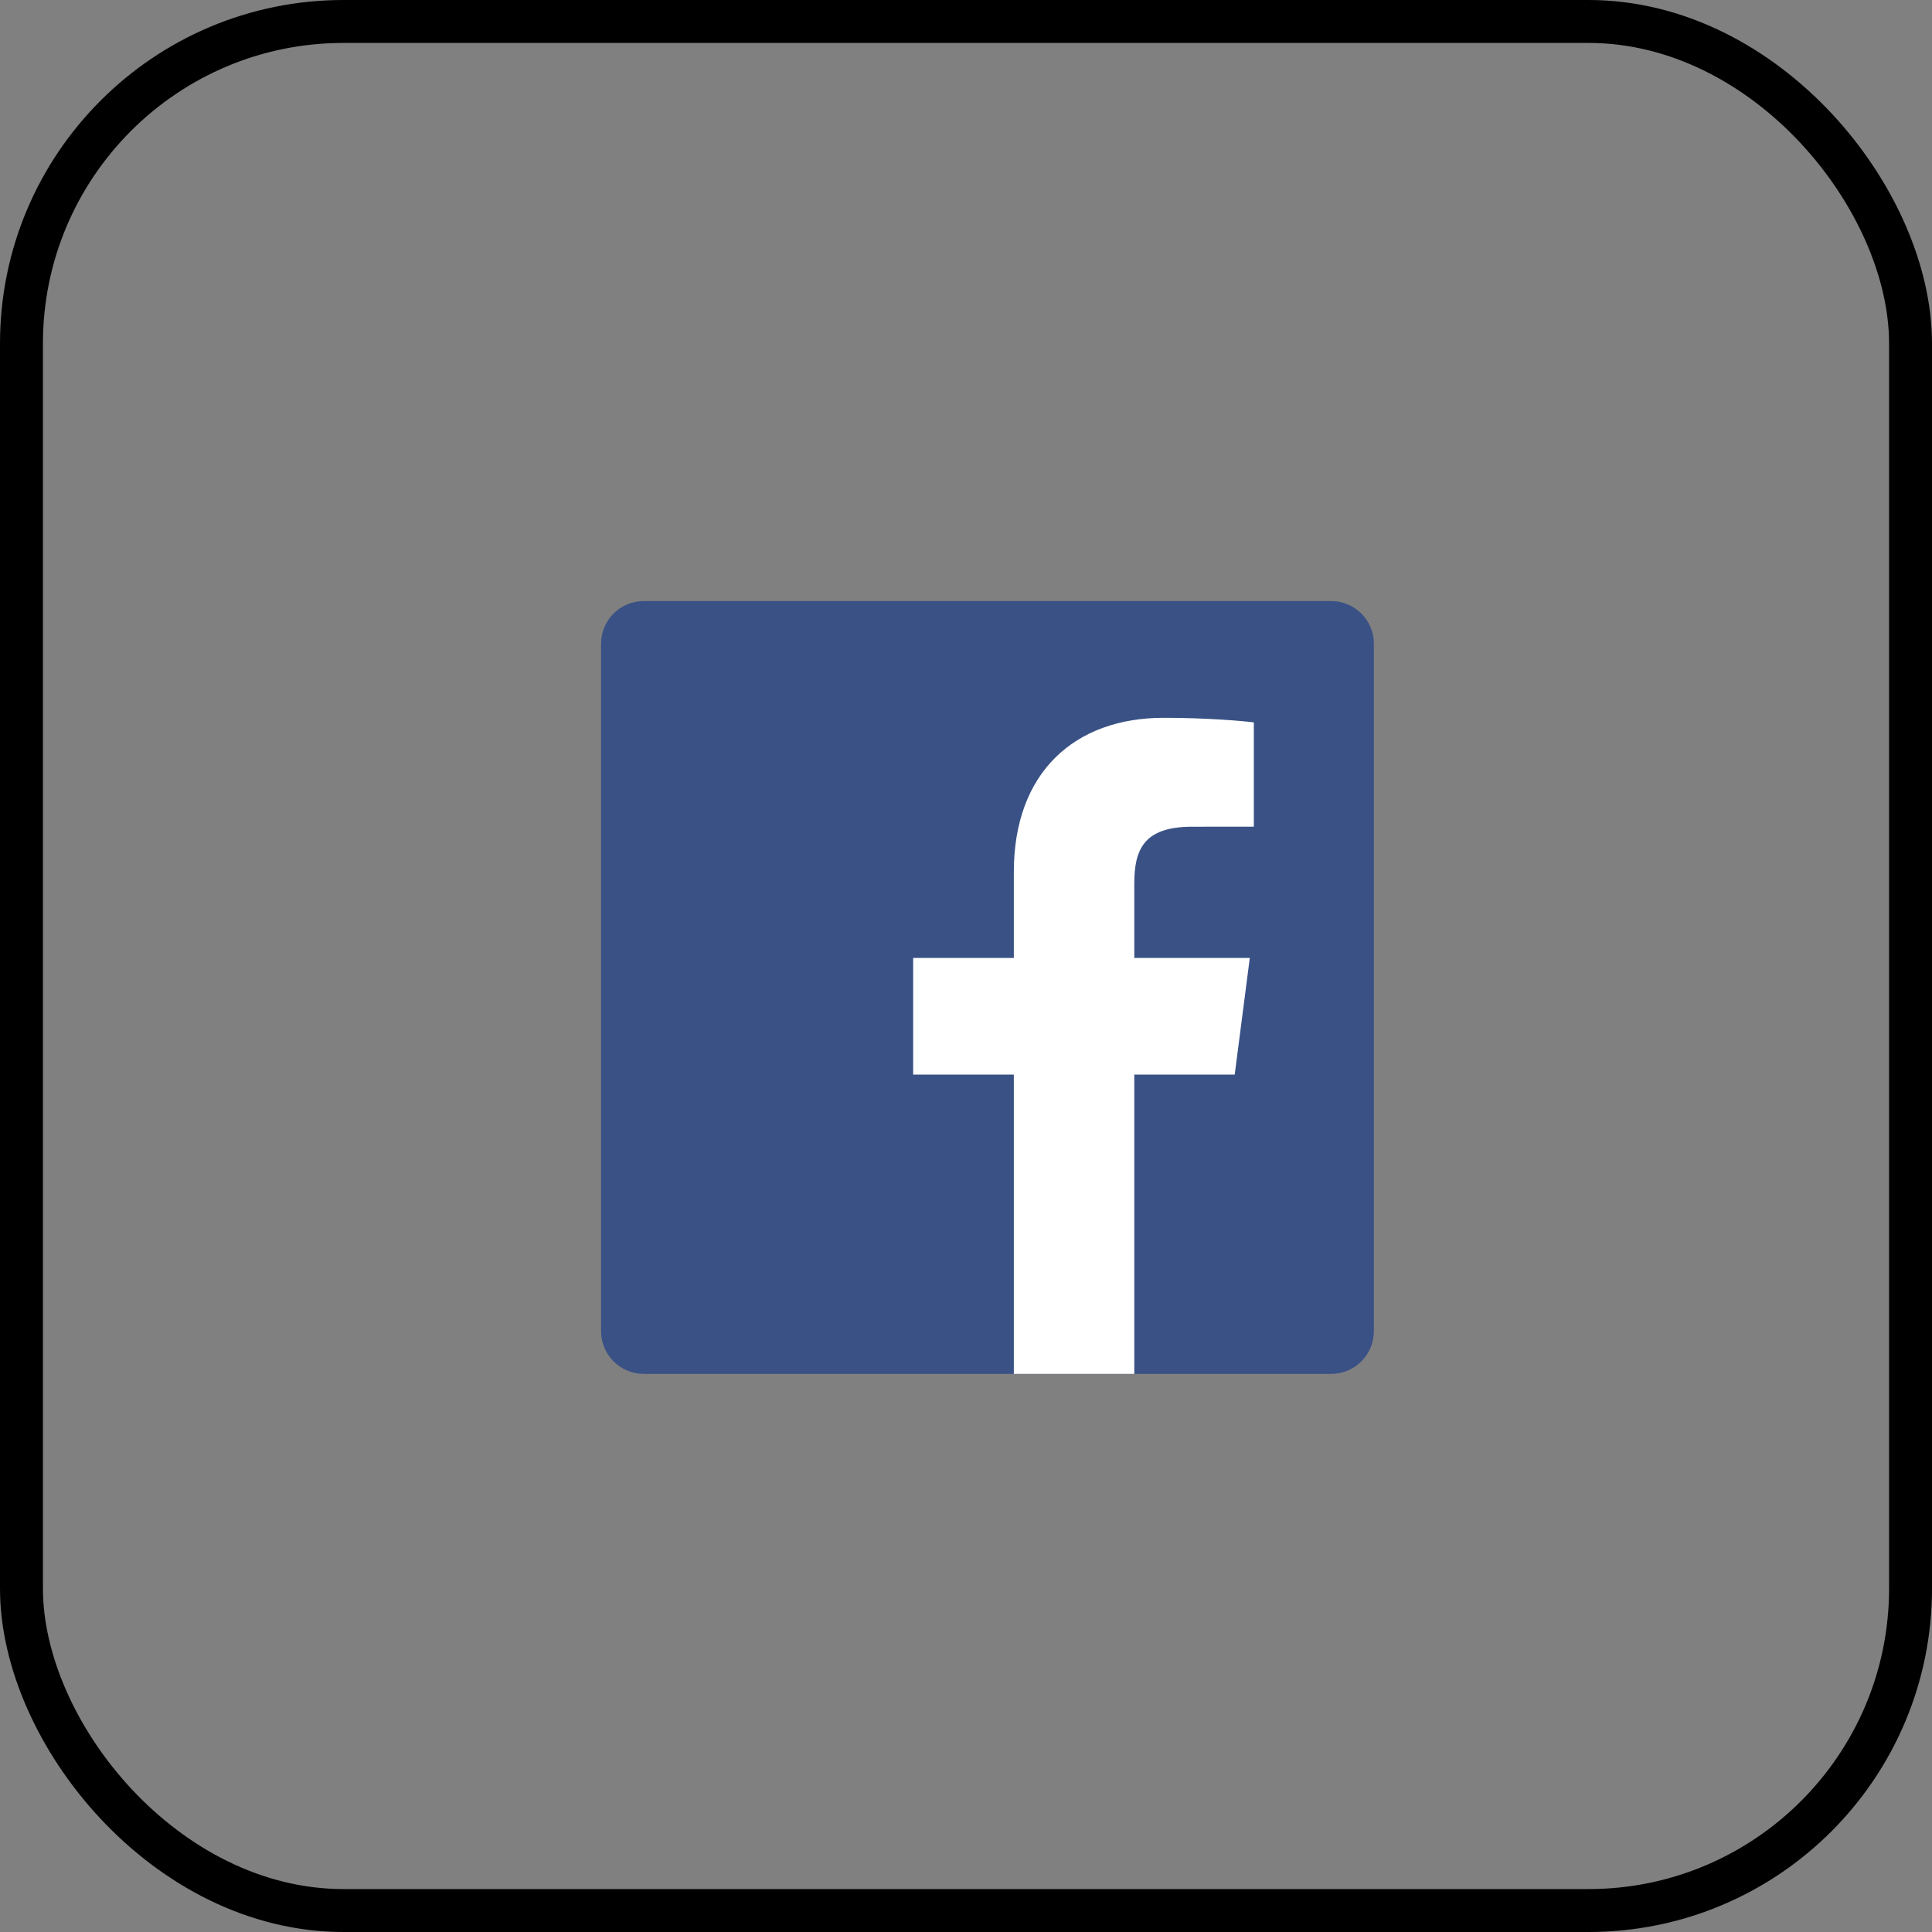 <svg width="45" height="45" viewBox="0 0 45 45" fill="none" xmlns="http://www.w3.org/2000/svg">
<rect x="0" y="0" width="45" height="45" fill="#808080" stroke="none"/>
<g clip-path="url(#clip0_40_2664)">
<path d="M31.007 32C31.555 32 32 31.555 32 31.007V14.993C32 14.445 31.555 14 31.007 14H14.993C14.445 14 14 14.445 14 14.993V31.007C14 31.555 14.445 32 14.993 32H31.007Z" fill="#395185"/>
<path d="M26.42 32V25.029H28.759L29.11 22.313H26.42V20.578C26.42 19.792 26.638 19.256 27.766 19.256L29.204 19.255V16.826C28.956 16.793 28.102 16.719 27.108 16.719C25.034 16.719 23.614 17.985 23.614 20.31V22.313H21.269V25.029H23.614V32H26.42Z" fill="white"/>
</g>
<rect x="0.5" y="0.5" width="44" height="44" rx="7.5" stroke="black"/>
<defs>
<clipPath id="clip0_40_2664">
<rect width="18" height="18" fill="white" transform="translate(14 14)"/>
</clipPath>
</defs>
</svg>

